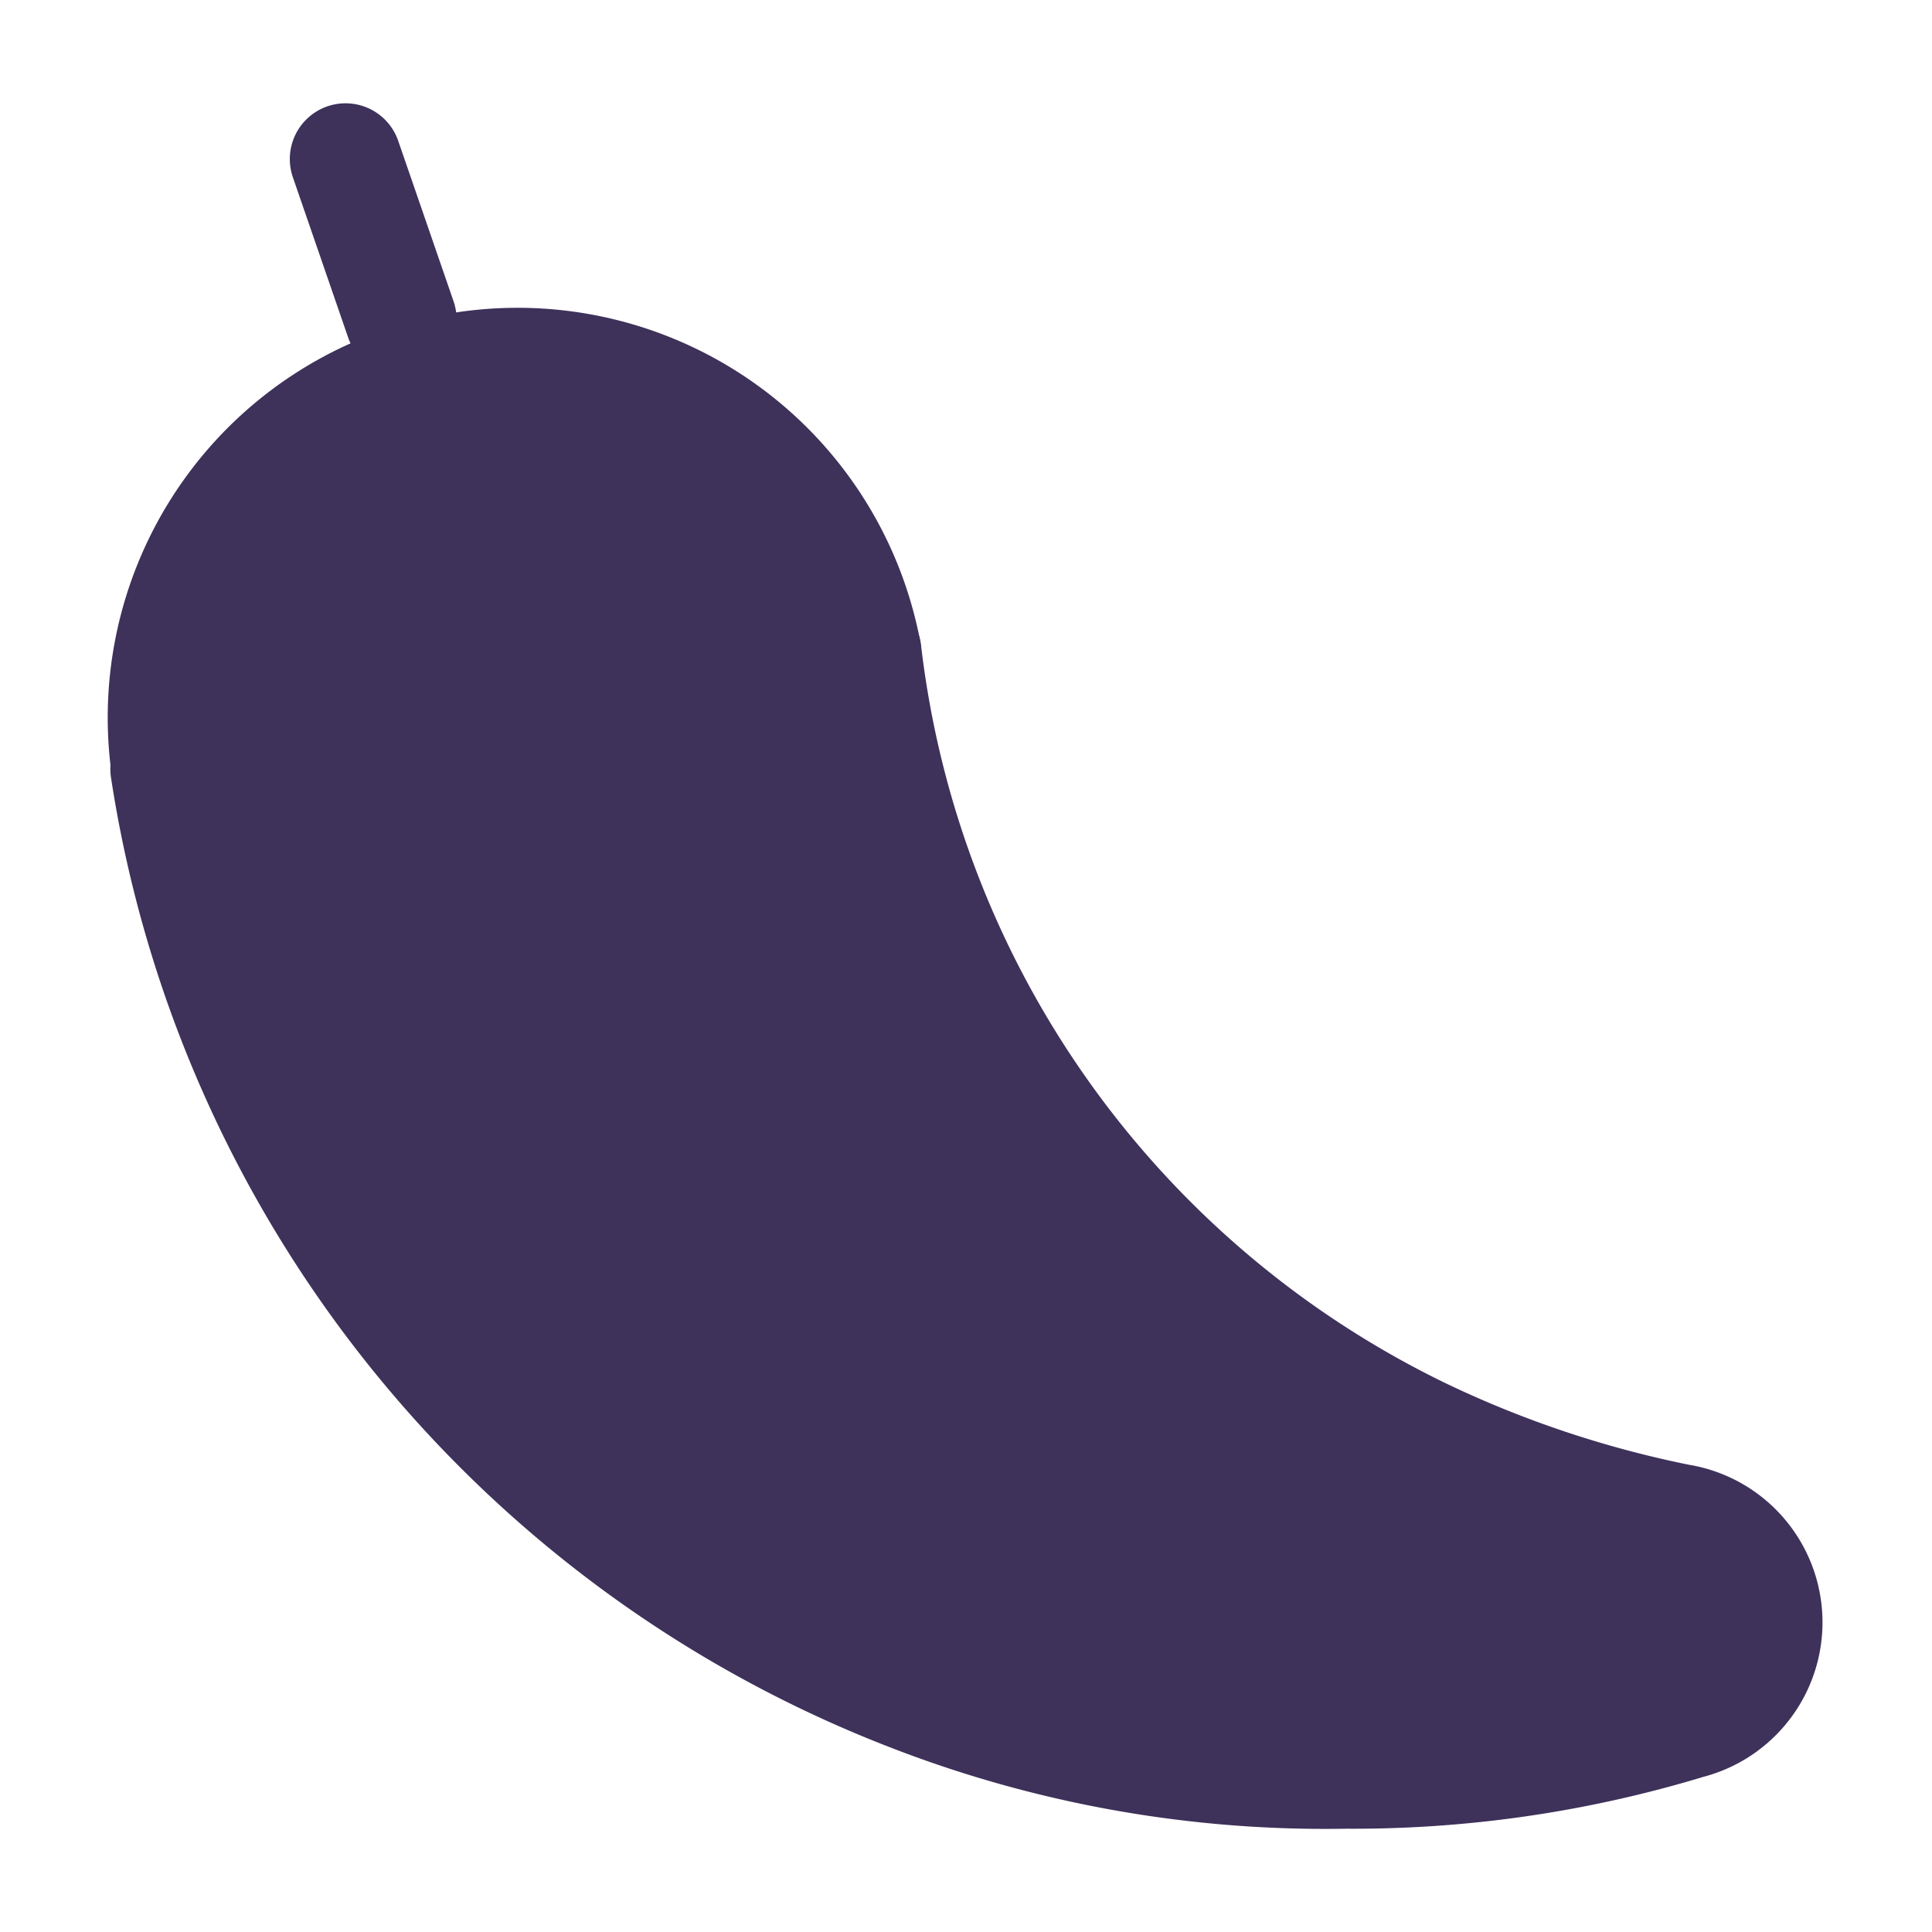 <svg xmlns="http://www.w3.org/2000/svg" viewBox="0 0 52 52"><defs><style>.cls-1{fill:#3e315a;}.cls-1,.cls-2{stroke:#3e315a;stroke-linecap:round;stroke-linejoin:round;stroke-width:3px;}.cls-2,.cls-3{fill:none;}</style></defs><g id="Layer_2" data-name="Layer 2"><g id="Layer_1-2" data-name="Layer 1"><g id="Layer_2-22" data-name="Layer 2-22"><g id="Layer_1-22" data-name="Layer 1-22"><path id="Path_1257" data-name="Path 1257" class="cls-1" d="M4.47,20.7h0a31.9,31.9,0,0,0,20,24.92,30.82,30.82,0,0,0,11.75,2.1,31,31,0,0,0,9.22-1.34,2.8,2.8,0,0,0-.25-5.48,29.49,29.49,0,0,1-6.85-2.28A26.84,26.84,0,0,1,23.3,17.54"/><path id="Path_1258" data-name="Path 1258" class="cls-1" d="M4.57,21.11a9.53,9.53,0,0,1,18.72-3.59v0"/><path id="Path_1259" data-name="Path 1259" class="cls-2" d="M13.69,19.69A6.56,6.56,0,0,1,9.9,23a6.47,6.47,0,0,1-4.85-.2"/><path id="Path_1260" data-name="Path 1260" class="cls-2" d="M13.69,19.69a6.58,6.58,0,0,0,5,.38,6.47,6.47,0,0,0,3.67-3.16"/><line id="Line_198" data-name="Line 198" class="cls-2" x1="9.3" y1="4.28" x2="10.79" y2="8.6"/></g></g><rect class="cls-3" width="52" height="52"/></g></g></svg>